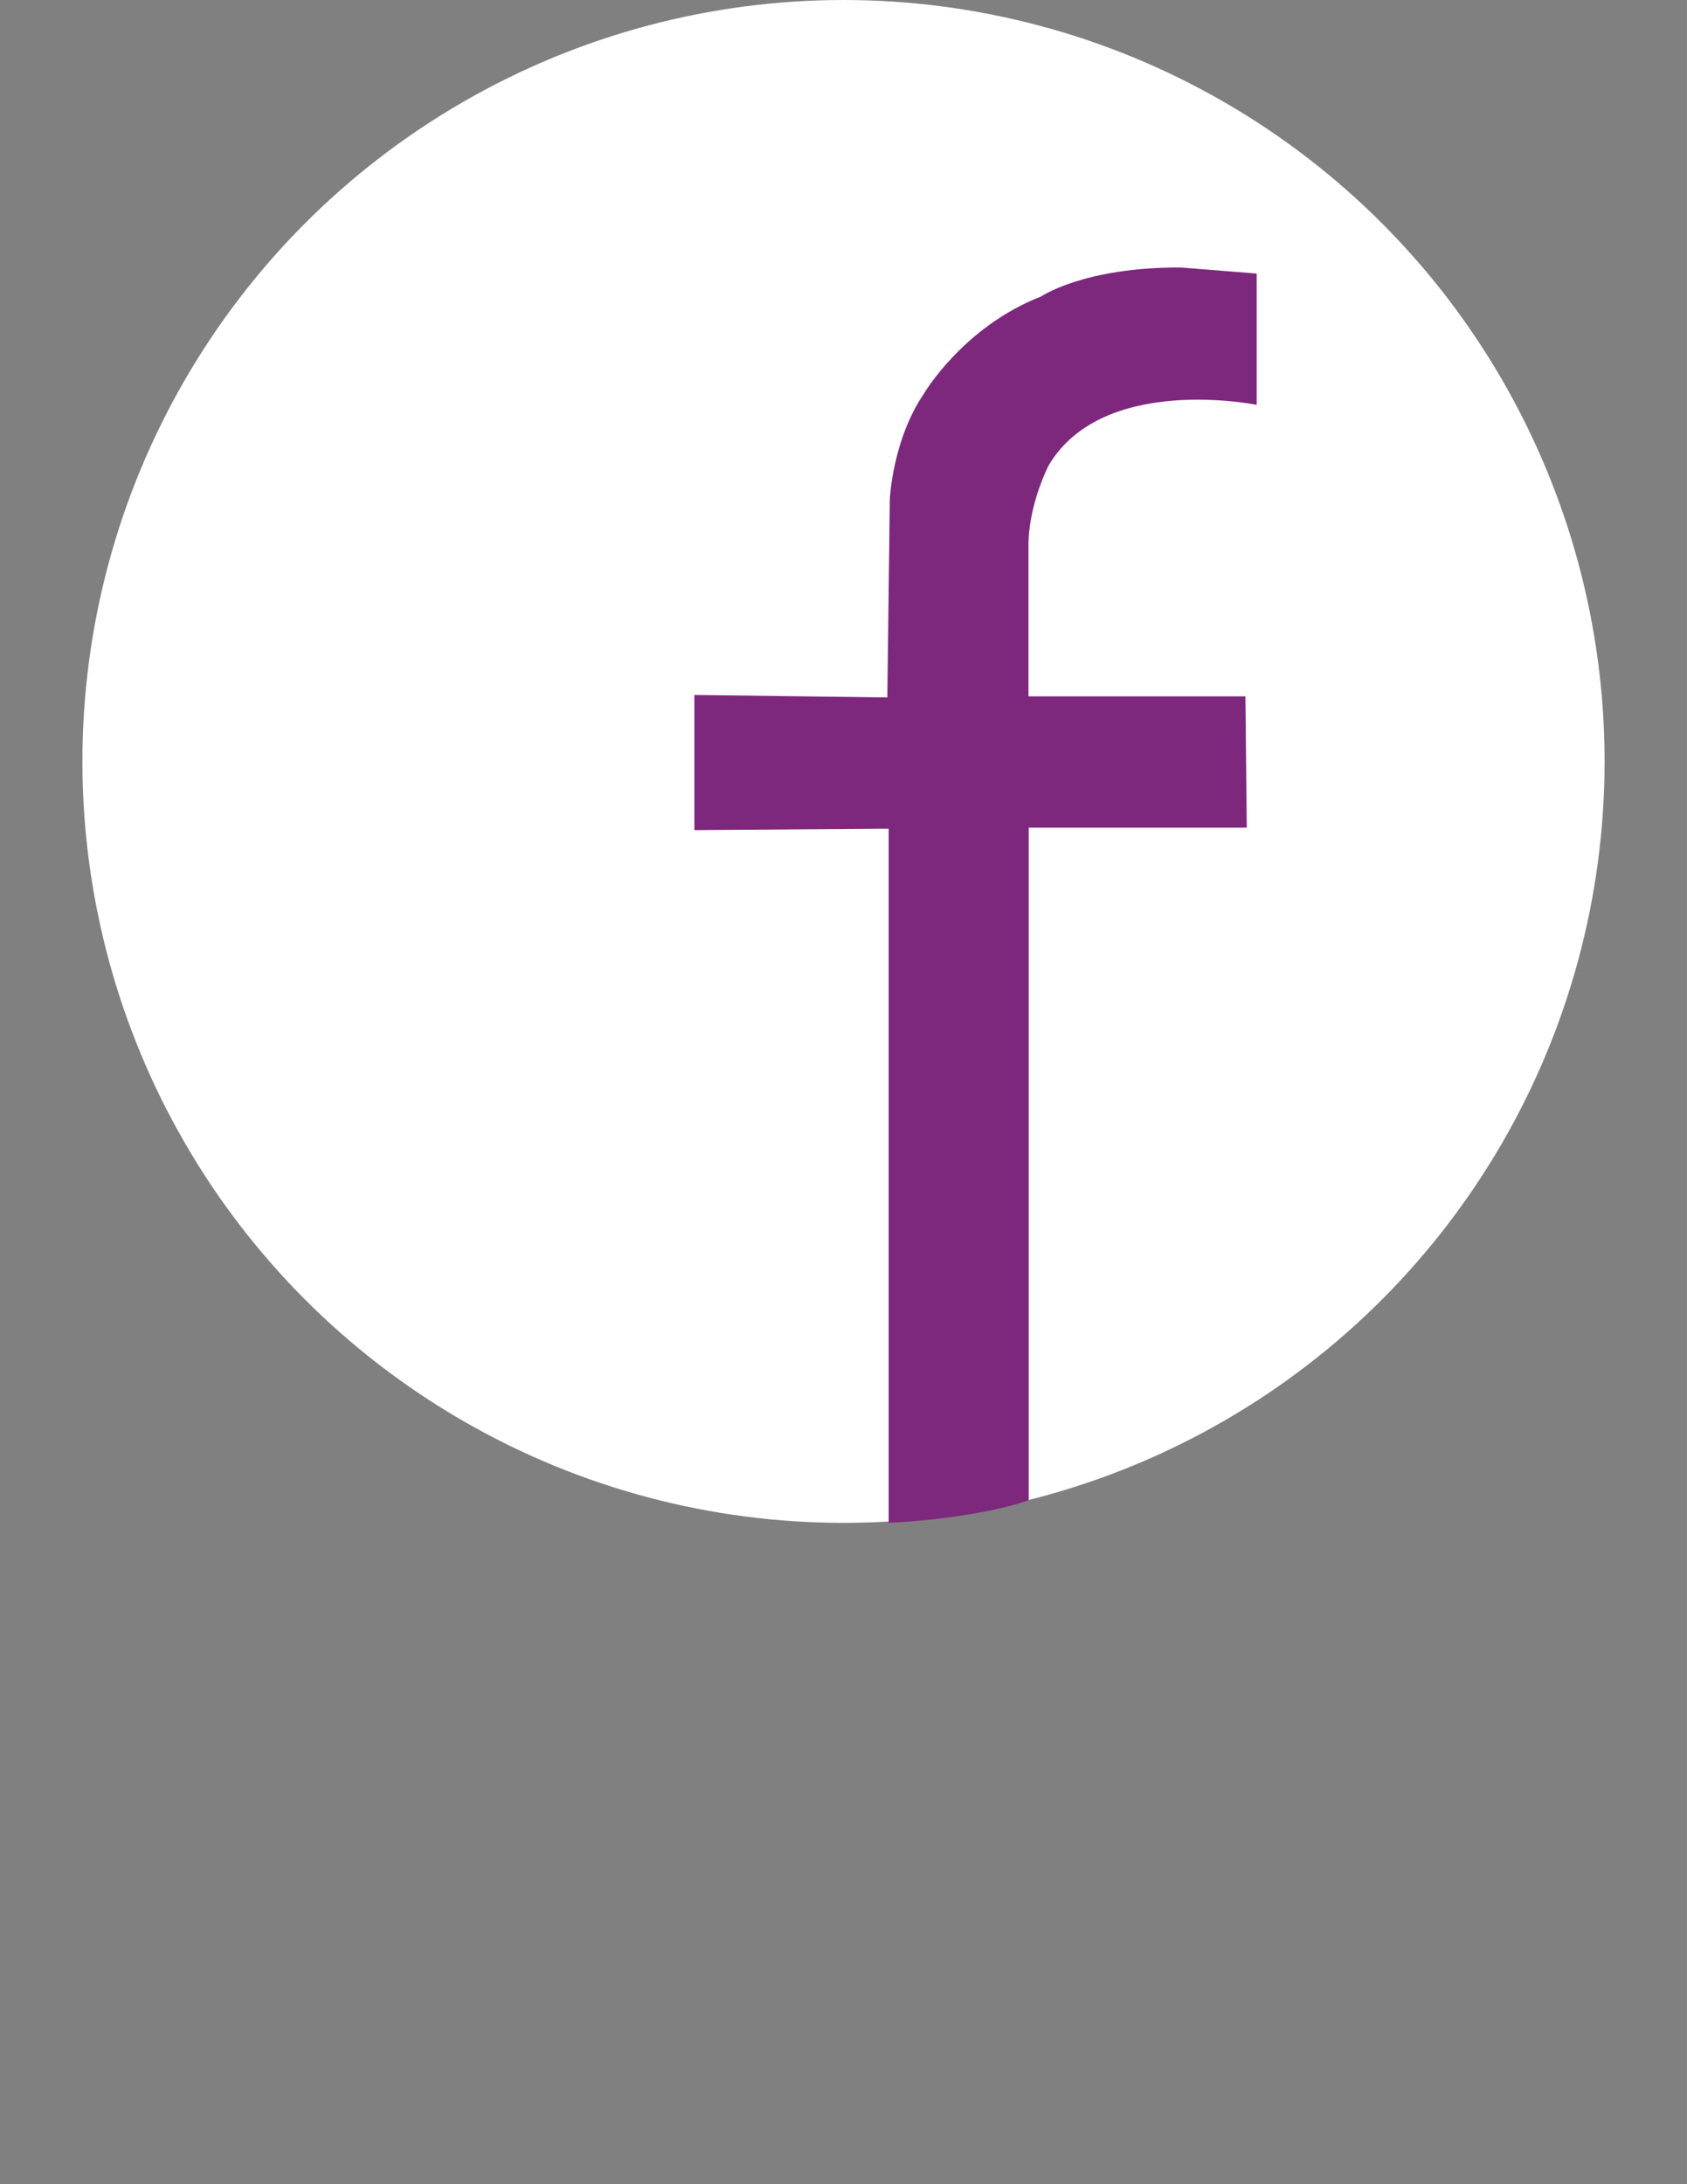 <?xml version="1.0" encoding="utf-8"?>
<!-- Generator: Adobe Illustrator 17.1.0, SVG Export Plug-In . SVG Version: 6.00 Build 0)  -->
<!DOCTYPE svg PUBLIC "-//W3C//DTD SVG 1.1//EN" "http://www.w3.org/Graphics/SVG/1.1/DTD/svg11.dtd">
<svg version="1.1" id="Layer_1" xmlns="http://www.w3.org/2000/svg" xmlns:xlink="http://www.w3.org/1999/xlink" x="0px" y="0px"
	 viewBox="0 0 612 792" enable-background="new 0 0 612 792" xml:space="preserve">
<rect x="0" y="0" width="612" height="792" fill="#808080" stroke="none"/>
<circle fill="#FFFFFF" cx="306" cy="276.1" r="276.1"/>
<path fill="#7D287D" d="M455.9,99.2v47.6c0,0-55.8-11.4-75.5,22c0,0-6.9,13.3-7.3,27.9v55.8h78.7l0.5,47.6h-79.1V544
	c0,0-16.9,6.4-50.8,8.2V300.5l-70.5,0.5v-49l70,0.9l0.9-71.8c0,0,0.9-21.5,12.4-38.4c0,0,14.2-24.2,42.5-35.2
	c0,0,15.6-10.7,50.8-10.5L455.9,99.2z"/>
</svg>
